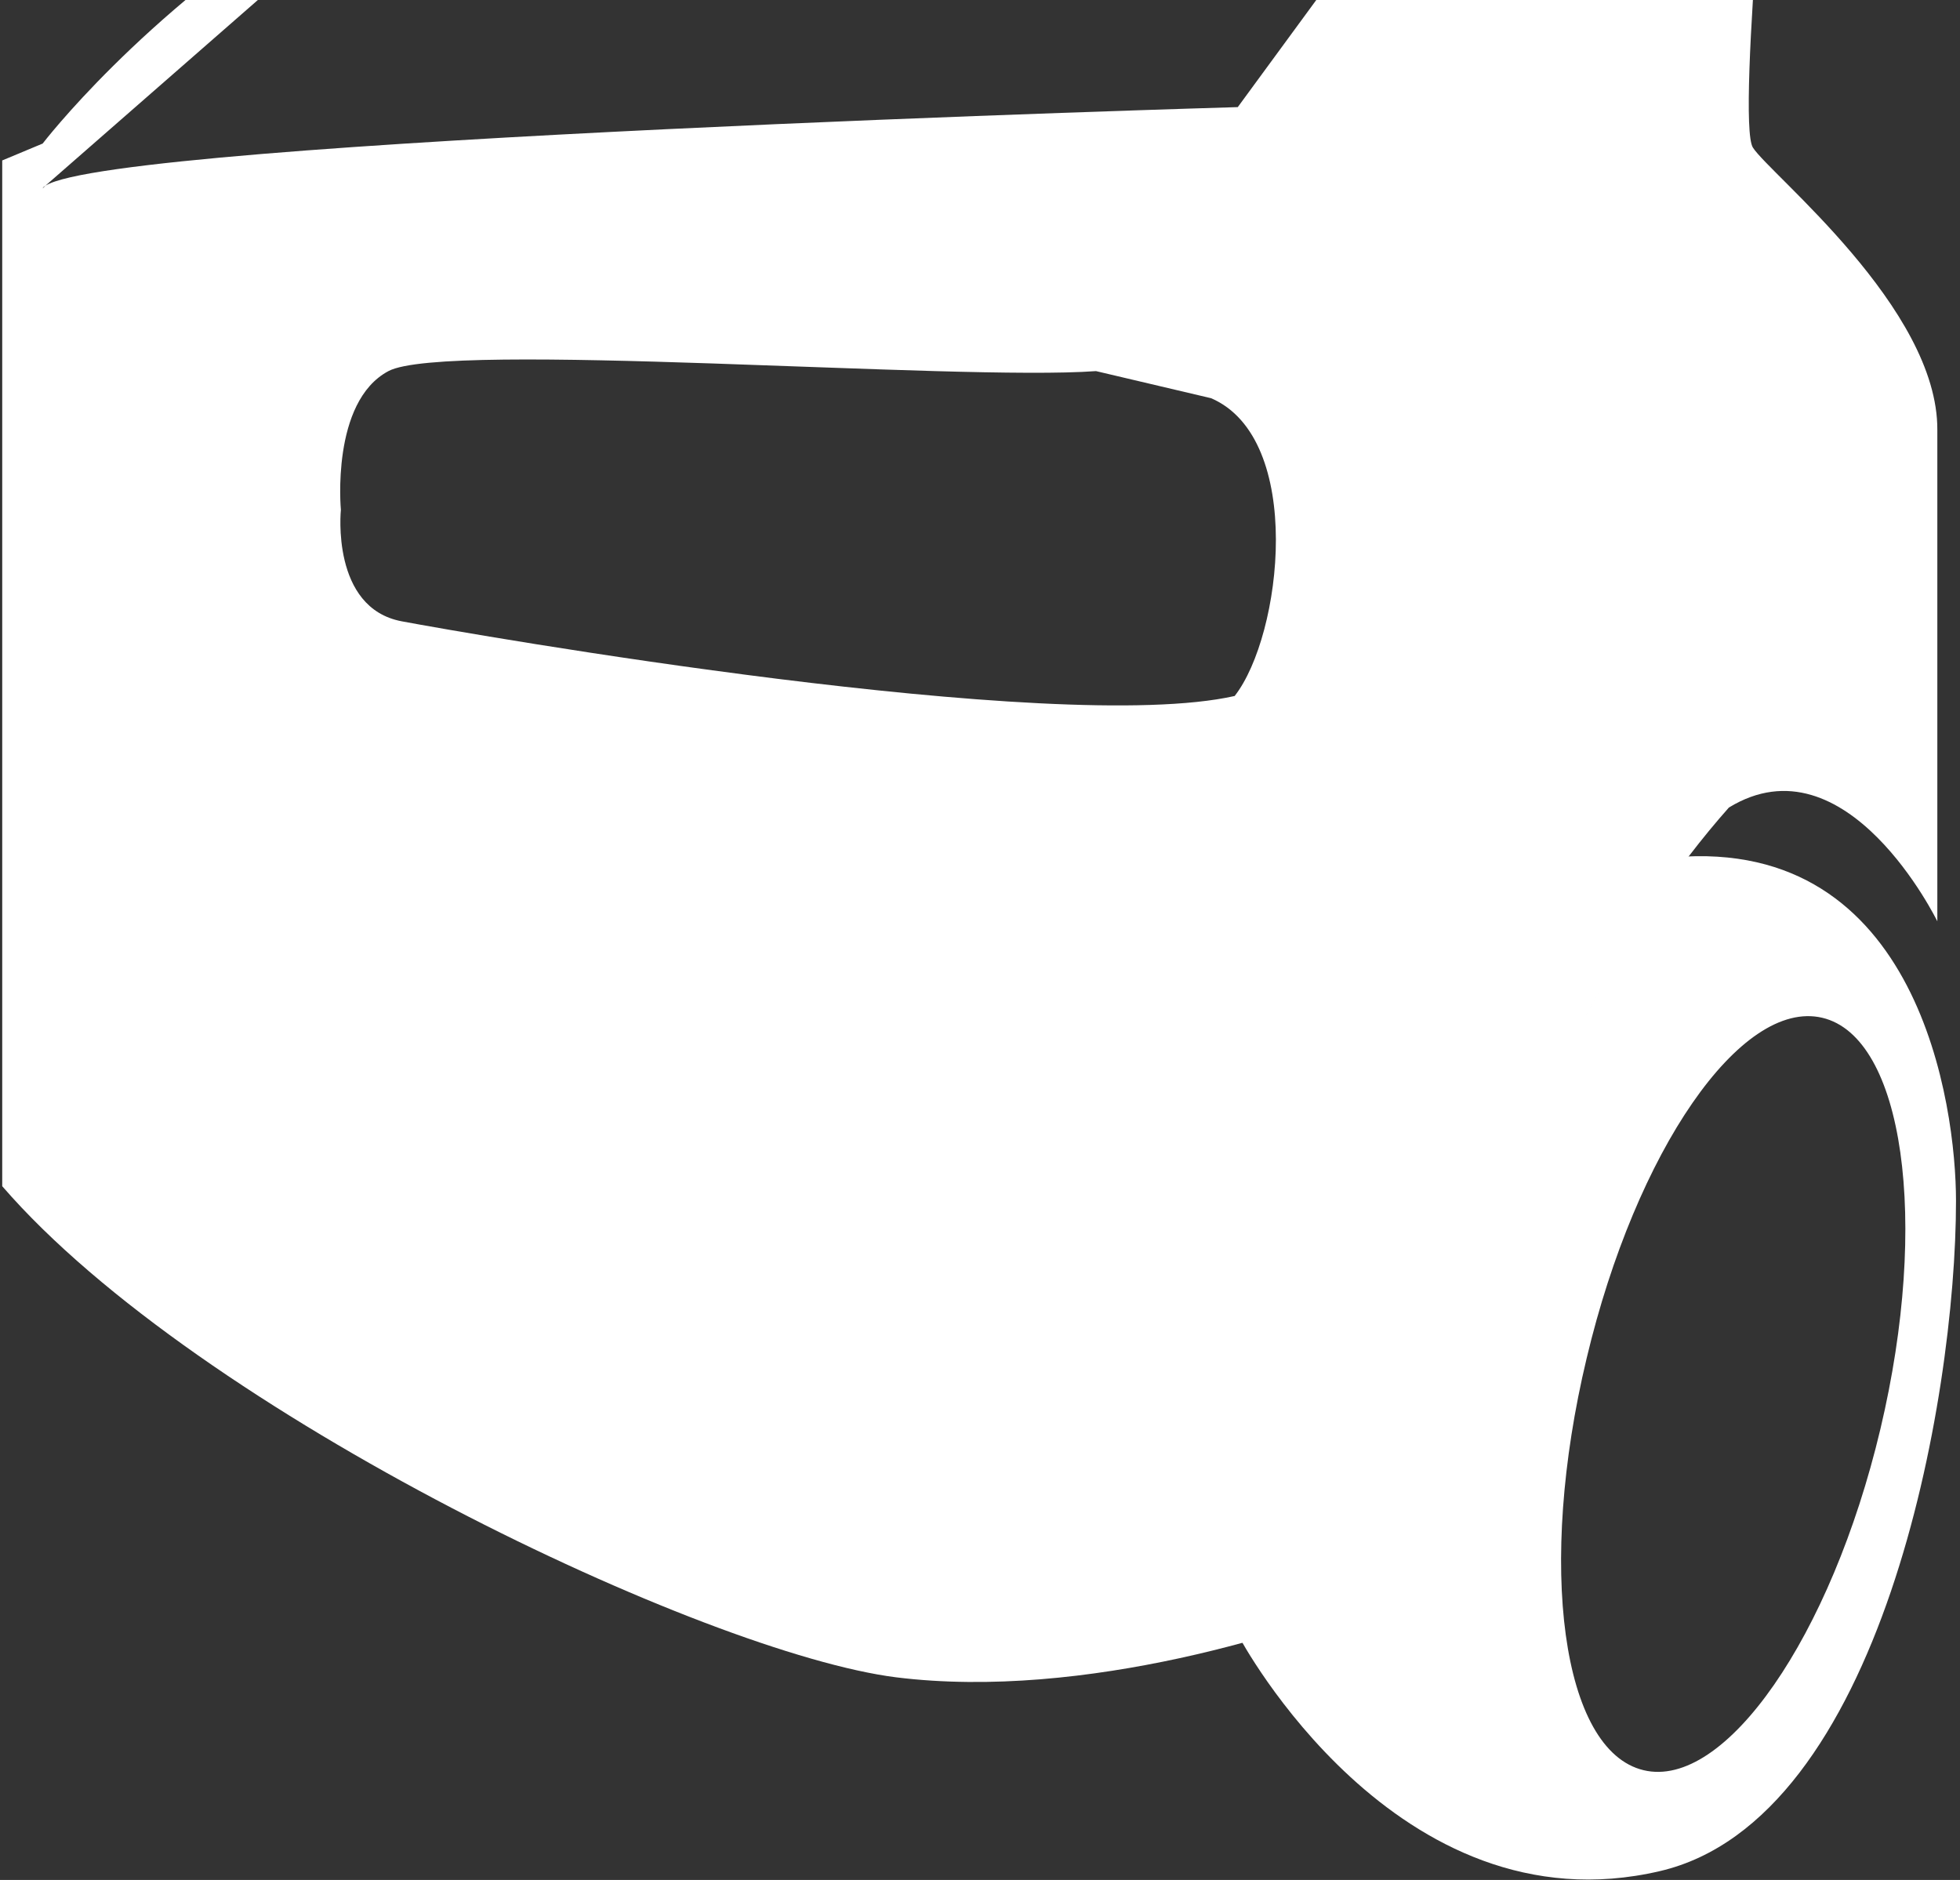 <?xml version="1.0" encoding="utf-8"?>
<!-- Generator: Adobe Illustrator 24.0.0, SVG Export Plug-In . SVG Version: 6.00 Build 0)  -->
<svg version="1.1" id="Calque_1" xmlns="http://www.w3.org/2000/svg" xmlns:xlink="http://www.w3.org/1999/xlink" x="0px" y="0px"
	 viewBox="0 0 441 423" style="enable-background:new 0 0 441 423;" xml:space="preserve">
<rect x="0" y="0" width="441" height="423" fill="#333333" stroke="none"/>
<style type="text/css">
	.st0{clip-path:url(#SVGID_2_);}
	.st1{fill:#FFFFFF;}
</style>
<g>
	<defs>
		<rect id="SVGID_1_" y="-96" width="440.2" height="519"/>
	</defs>
	<clipPath id="SVGID_2_">
		<use xlink:href="#SVGID_1_"  style="overflow:visible;"/>
	</clipPath>
	<g class="st0">
		<path class="st1" d="M376.6,192.9c55.2-4.7,63.5,55.9,63.5,77.3c0,45-16.9,139.2-66.6,150.8c-59.4,13.9-94.7-52.7-94.7-52.7
			L376.6,192.9z M369.8,398.3c18.3,4.4,42.2-30,53.3-76.8c11.1-46.8,5.2-88.2-13.1-92.5c-18.3-4.3-41.9,29.9-53,76.6
			C345.8,352.4,351.4,393.9,369.8,398.3z"/>
		<path class="st1" d="M0.5,36.1l9.1-3.8c0,0,22.1-28.9,60.9-53.3v-6.9c0,0-26.7-20.6,25.9-38.8C149-85,199-105.6,317.4-91.1
			c42.2,5.1,69.4,9.8,86.9,13.7c31.6,7,31.6,11.4,31.6,11.4v14.2l-36.2-11.8c0,0-9.1,90.8-5.3,96.8s41.7,36.1,41.5,63.6v110.5
			c0,0-20.4-41.8-46.9-25.6c-22.9,25.8-57.1,79.9-78.5,177.4c-17.5,7.6-66.3,23.6-108.9,18.3C158.9,372,44.7,318,0.5,266.9
			C0.5,199.9,0.5,36.1,0.5,36.1z M90.4,139.8c16,3,147,25.9,187.4,16.8c10.7-13.7,15.8-57.9-5.3-67l-25.9-6.1
			c-31.2,2.3-146.3-6.9-159.2,0c-13,6.9-10.7,31.2-10.7,31.2S74.4,136.8,90.4,139.8z M278.5,24.1l41.7-56.9l-56.7-26.6
			c0,0-123.4,8.4-161.1,30.1L70.6-11L10.2,41.8c-0.2,0.1-0.5,0.3-0.6,0.6l0.6-0.6C26.2,31.4,278.5,24.1,278.5,24.1z"/>
	</g>
</g>
</svg>
